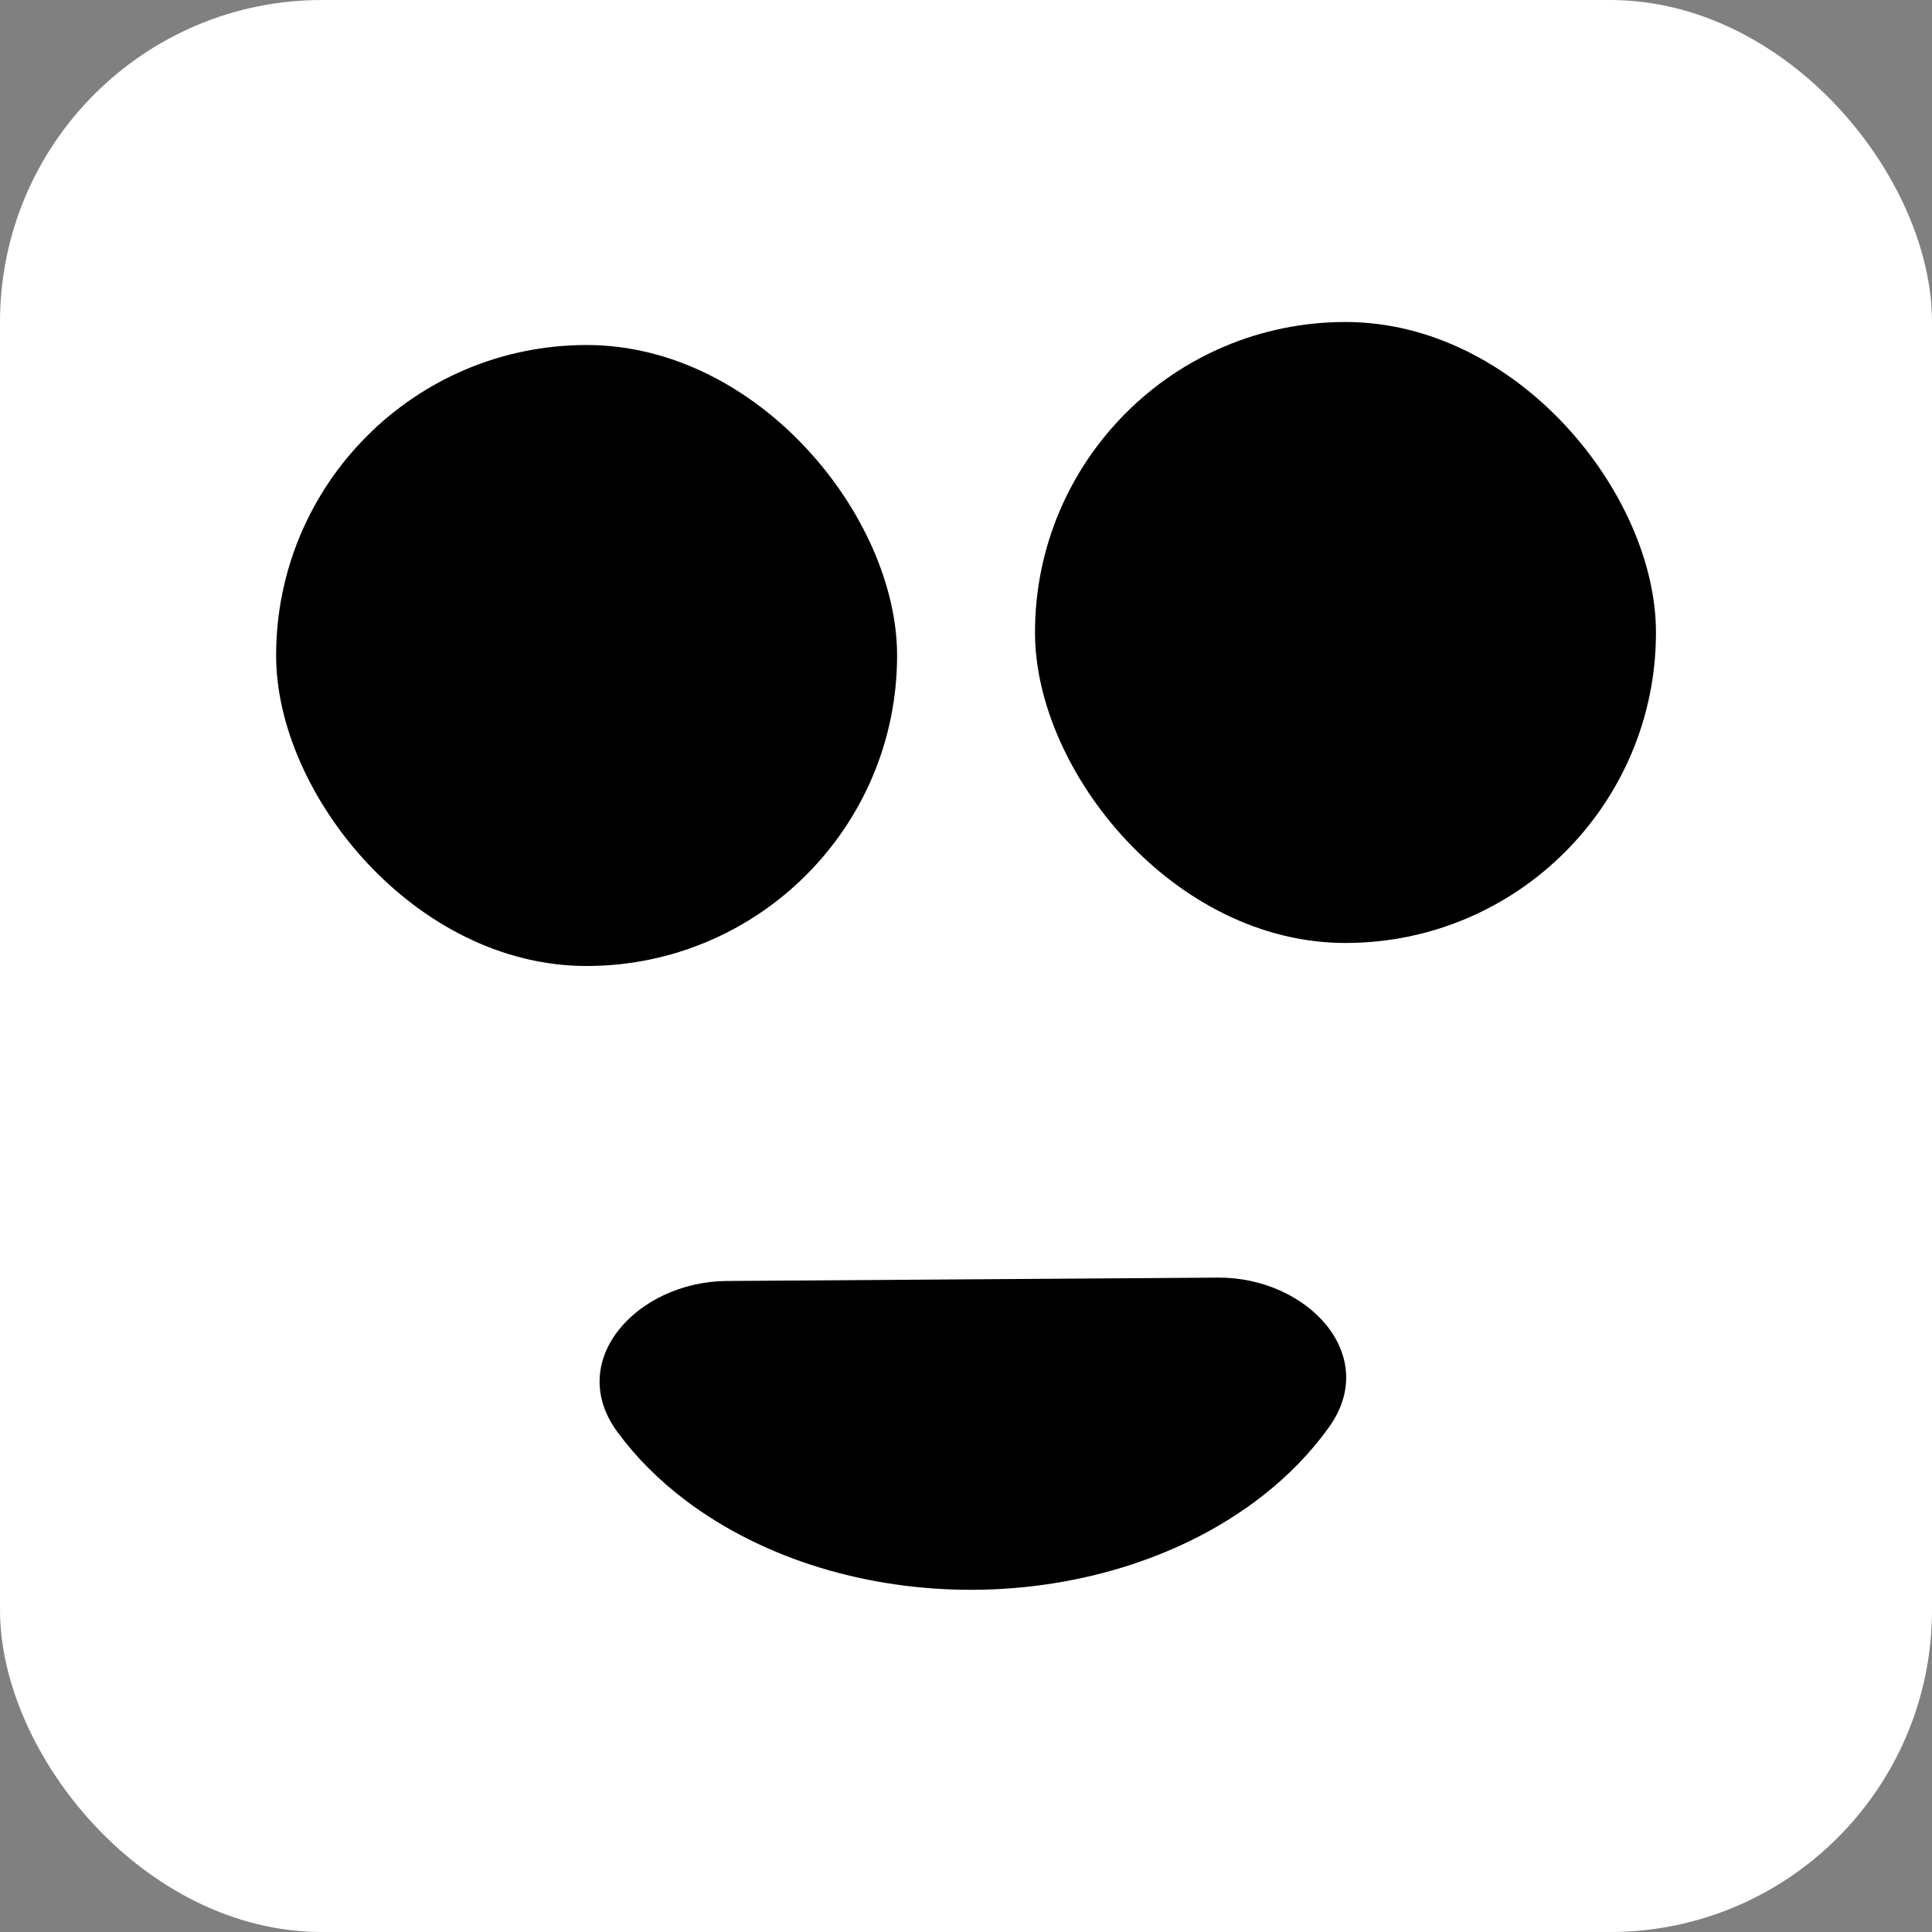 <svg width="24" height="24" viewBox="0 0 24 24" fill="none" xmlns="http://www.w3.org/2000/svg">
<rect x="0" y="0" width="24" height="24" fill="#808080" stroke="none"/>
<rect width="24" height="24" rx="4" fill="white"/>
<rect x="3.43" y="4.286" width="7.714" height="7.714" rx="3.857" fill="black"/>
<rect x="12.857" y="4" width="7.714" height="7.714" rx="3.857" fill="black"/>
<path d="M9.026 15.913C7.922 15.921 7.015 16.896 7.668 17.786C7.897 18.099 8.184 18.388 8.524 18.644C9.477 19.361 10.764 19.758 12.104 19.749C13.443 19.74 14.725 19.325 15.667 18.595C16.004 18.334 16.287 18.041 16.512 17.725C17.152 16.826 16.232 15.863 15.128 15.871L12.077 15.892L9.026 15.913Z" fill="black"/>
</svg>
